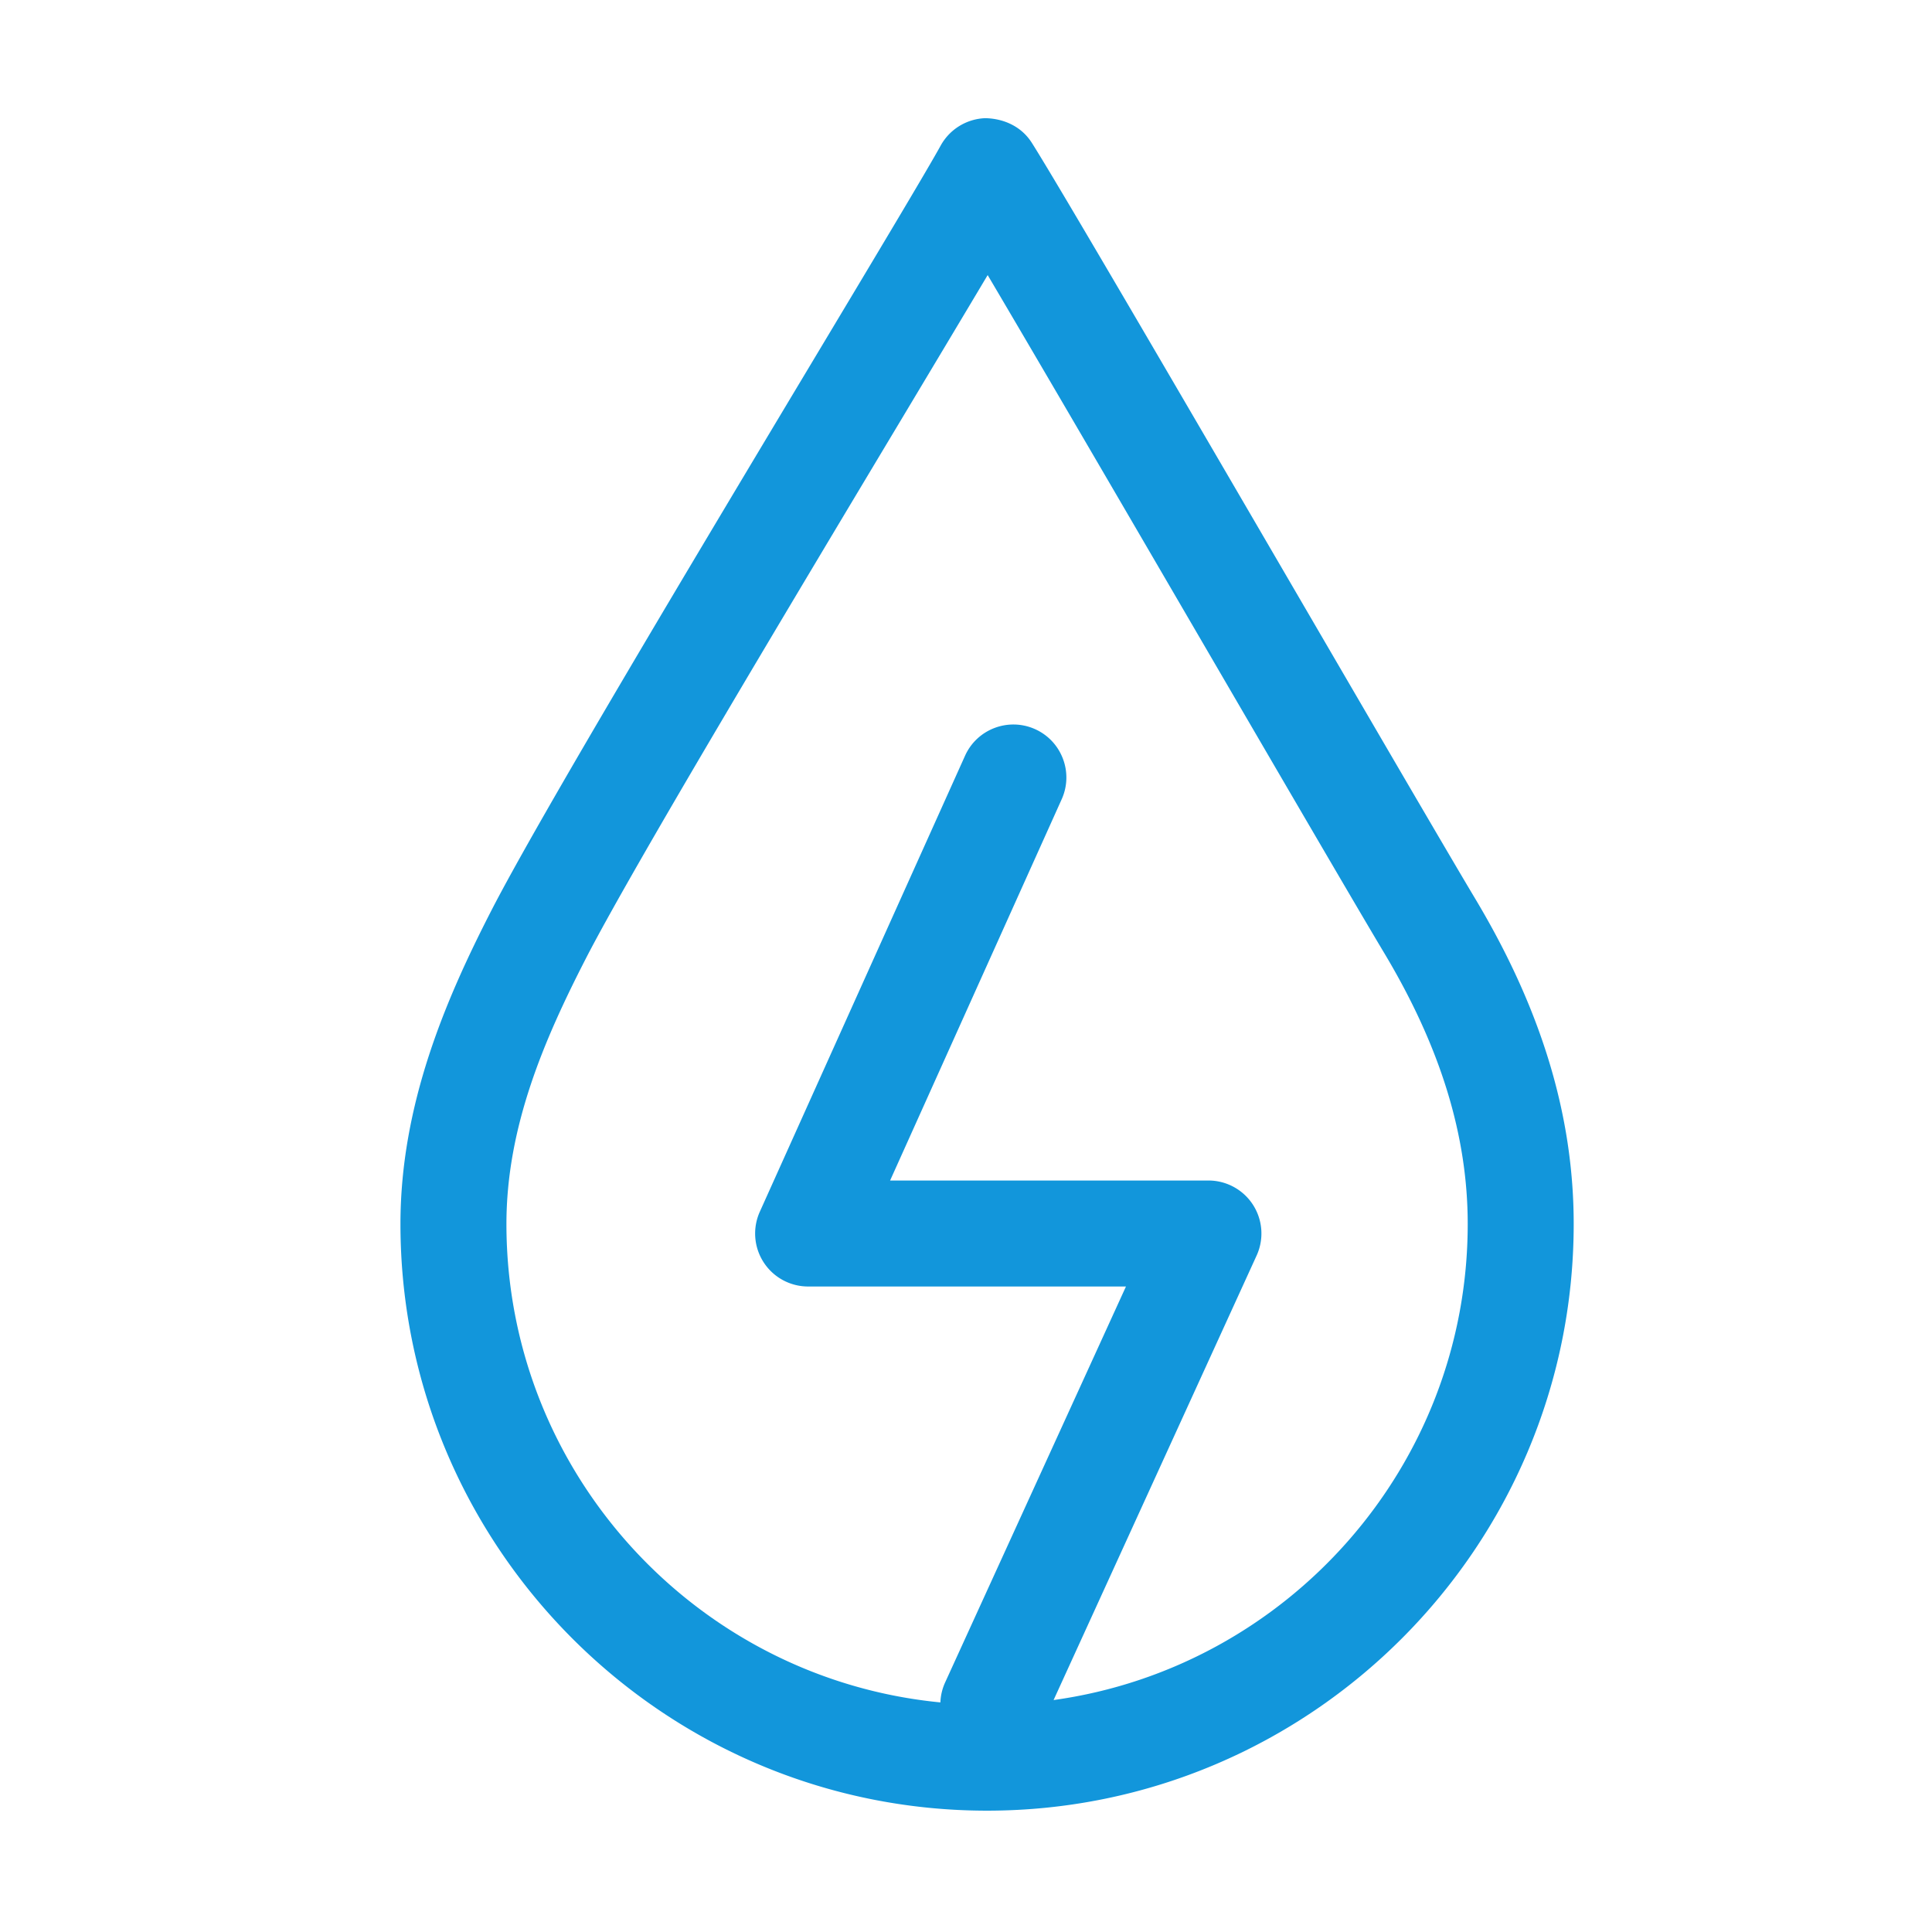 <?xml version="1.0" standalone="no"?><!DOCTYPE svg PUBLIC "-//W3C//DTD SVG 1.1//EN" "http://www.w3.org/Graphics/SVG/1.1/DTD/svg11.dtd"><svg t="1547082710695" class="icon" style="" viewBox="0 0 1024 1024" version="1.1" xmlns="http://www.w3.org/2000/svg" p-id="5192" xmlns:xlink="http://www.w3.org/1999/xlink" width="200" height="200"><defs><style type="text/css"></style></defs><path d="M781.815 476.191c-13.467-22.491-51.208-87.248-92.707-158.45C628.987 214.584 560.842 97.658 546.882 75.689c-5.308-8.393-14.428-12.809-24.589-13.056a28.171 28.171 0 0 0-23.739 14.565c-7.035 12.809-34.943 59.381-67.267 113.304-61.699 102.964-146.19 243.97-170.999 292.381-23.752 46.326-48.04 102.278-48.04 165.856 0 171.452 139.484 310.95 310.922 310.95s310.922-139.498 310.922-310.95c0-57.406-17.115-113.853-52.278-172.548zM558.421 901.066l107.622-235.624a28.103 28.103 0 0 0-1.92-26.851 28.09 28.09 0 0 0-23.629-12.891H471.771l90.951-202.088c6.363-14.126 0.055-30.774-14.085-37.137-14.126-6.336-30.774-0.082-37.151 14.098L402.707 642.266a28.096 28.096 0 0 0 2.029 26.769 28.072 28.072 0 0 0 23.588 12.836h168.462L500.954 891.695a27.961 27.961 0 0 0-2.523 10.617c-128.905-12.482-230.011-121.435-230.011-253.572 0-51.51 20.118-97.835 41.855-140.239 23.958-46.765 107.901-186.839 169.202-289.117 16.95-28.305 32.118-53.622 44.008-73.589 28.223 47.752 74.659 127.43 117.089 200.25 41.65 71.45 79.541 136.453 93.049 158.999 29.815 49.754 44.296 96.738 44.296 143.694 0 128.524-95.652 235.107-219.5 252.327z" fill="#1296db" p-id="5193"></path></svg>